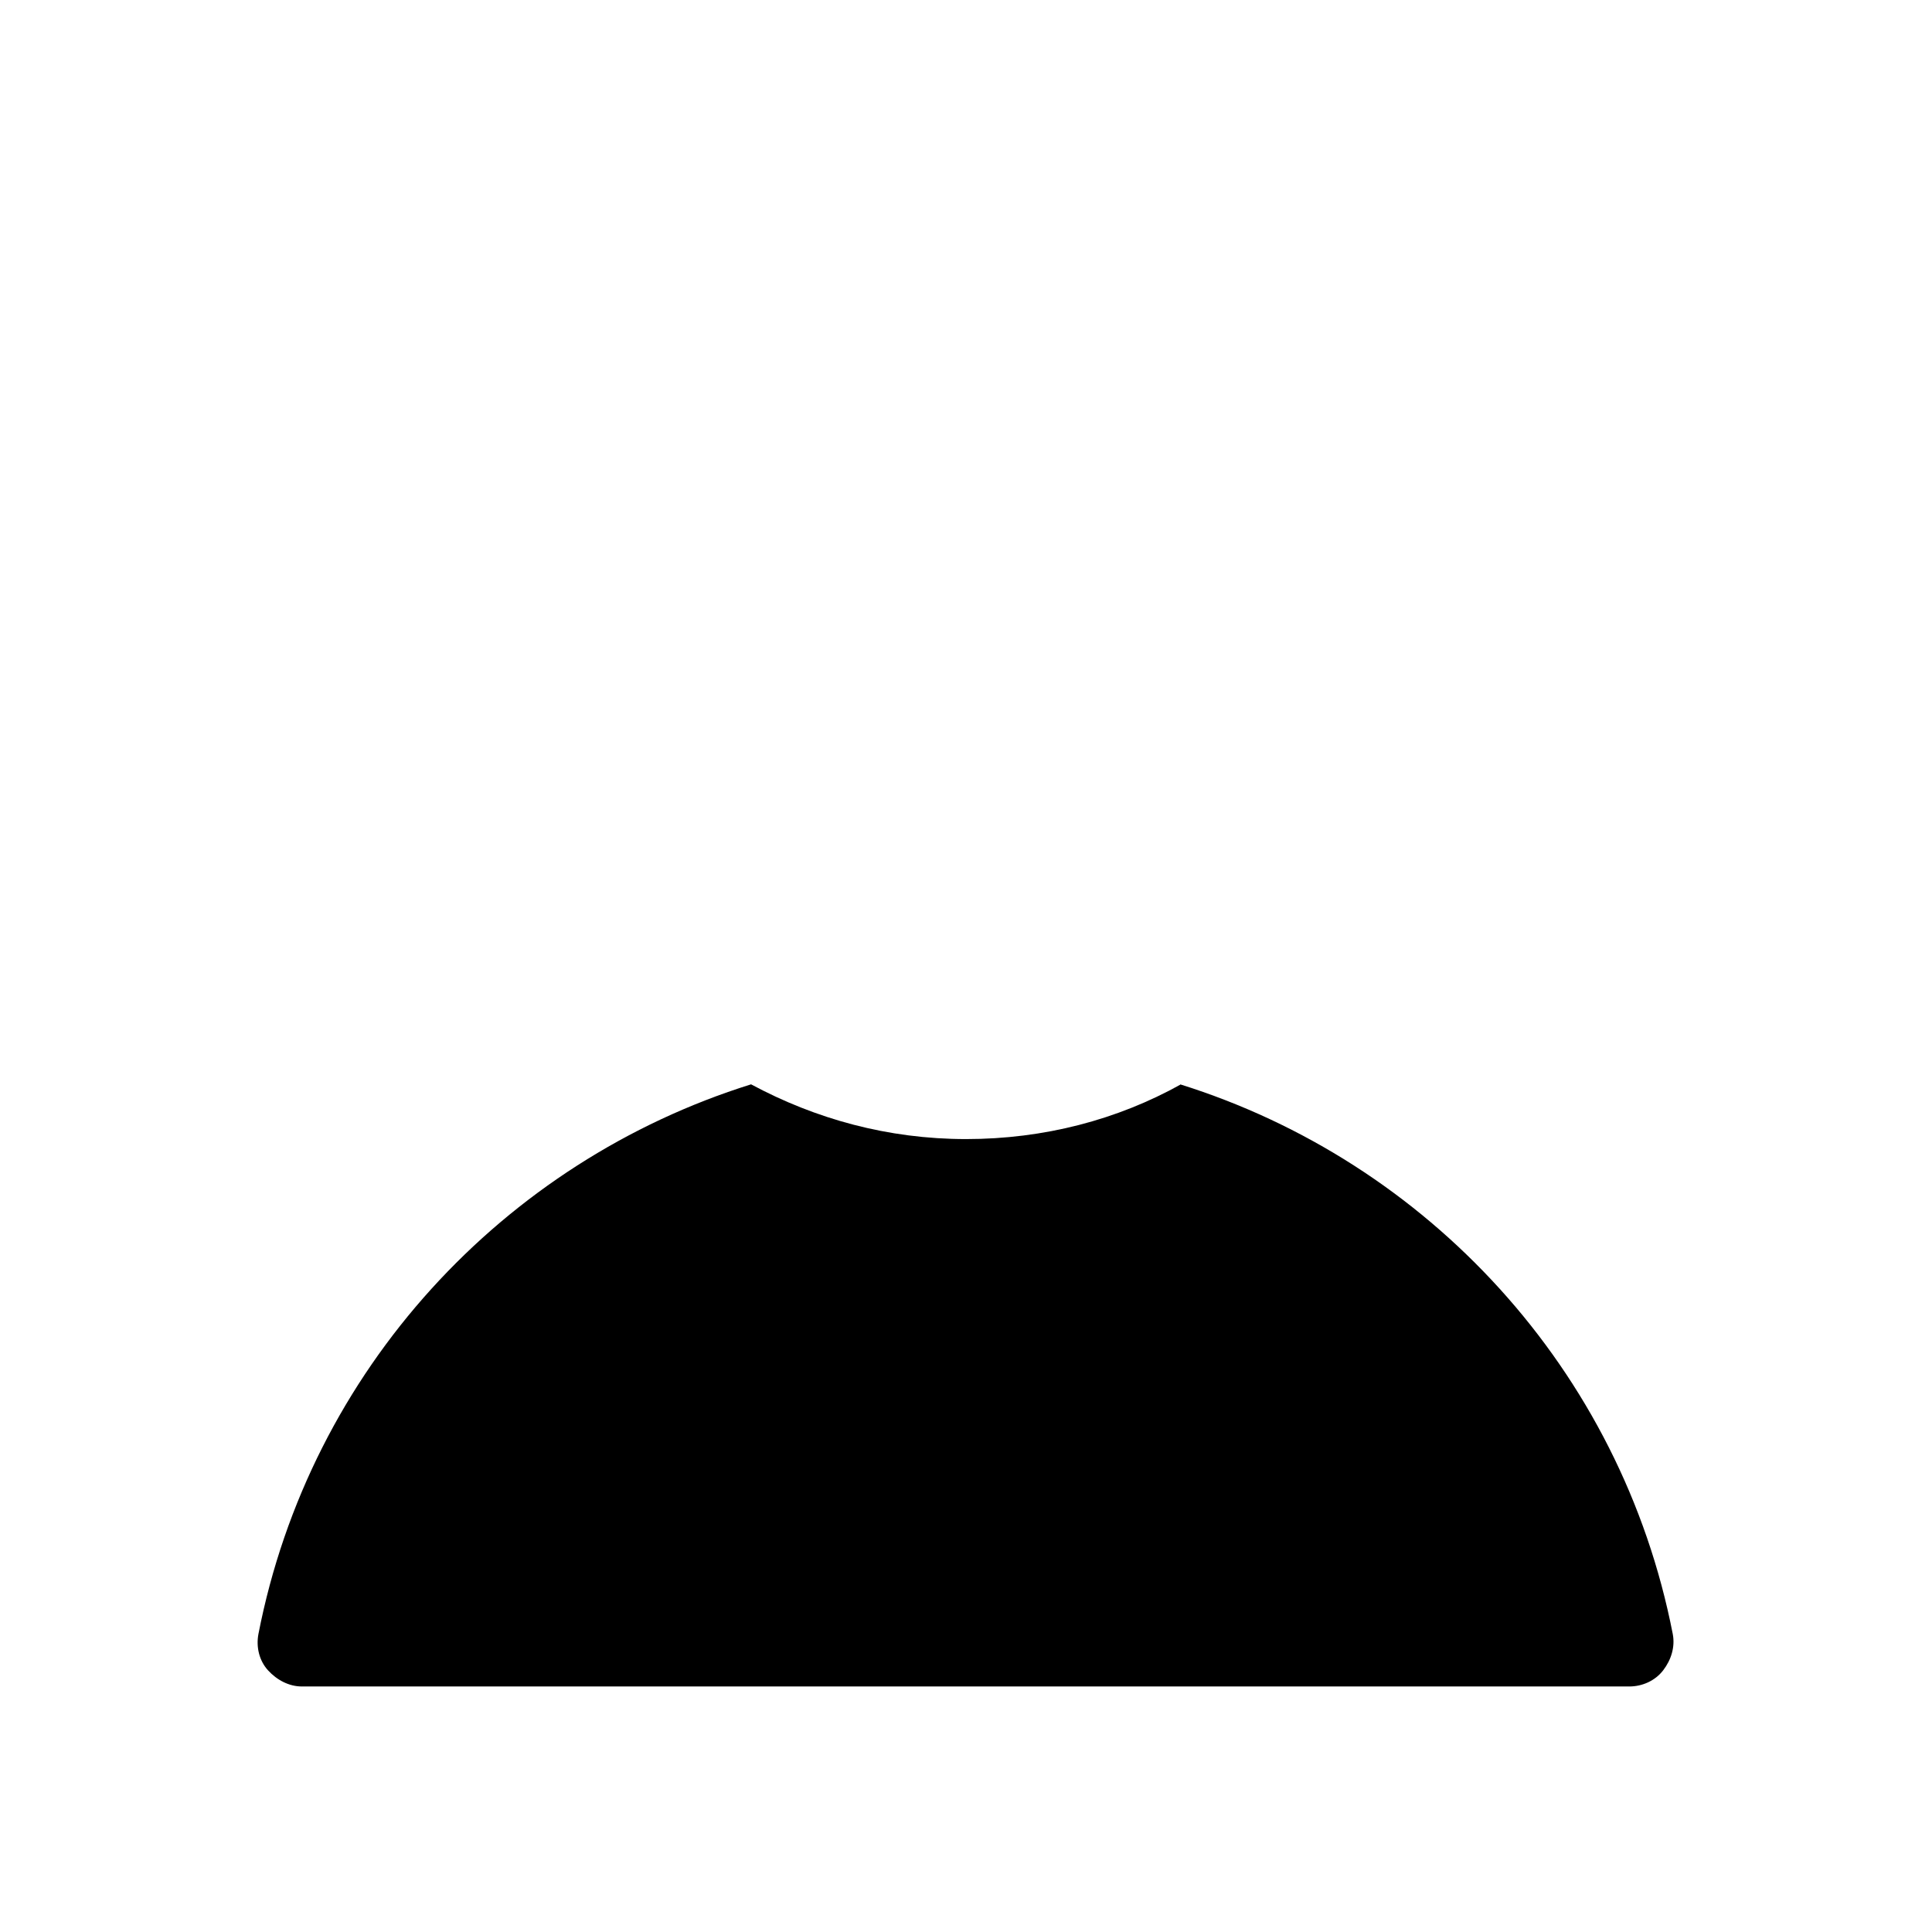 <?xml version="1.0" encoding="UTF-8"?>
<svg id="FF" xmlns="http://www.w3.org/2000/svg" viewBox="0 0 24 24">
  <path d="M14.67,13.47c-.79.44-1.7.68-2.67.68s-1.87-.25-2.67-.68c-3.07.96-5.48,3.54-6.12,6.83-.03.16.01.33.12.45s.26.2.42.2h16.49c.16,0,.32-.07.42-.2s.15-.29.12-.45c-.64-3.29-3.05-5.87-6.12-6.83Z" style="fill: #000; stroke-width: 0px;"/>
</svg>